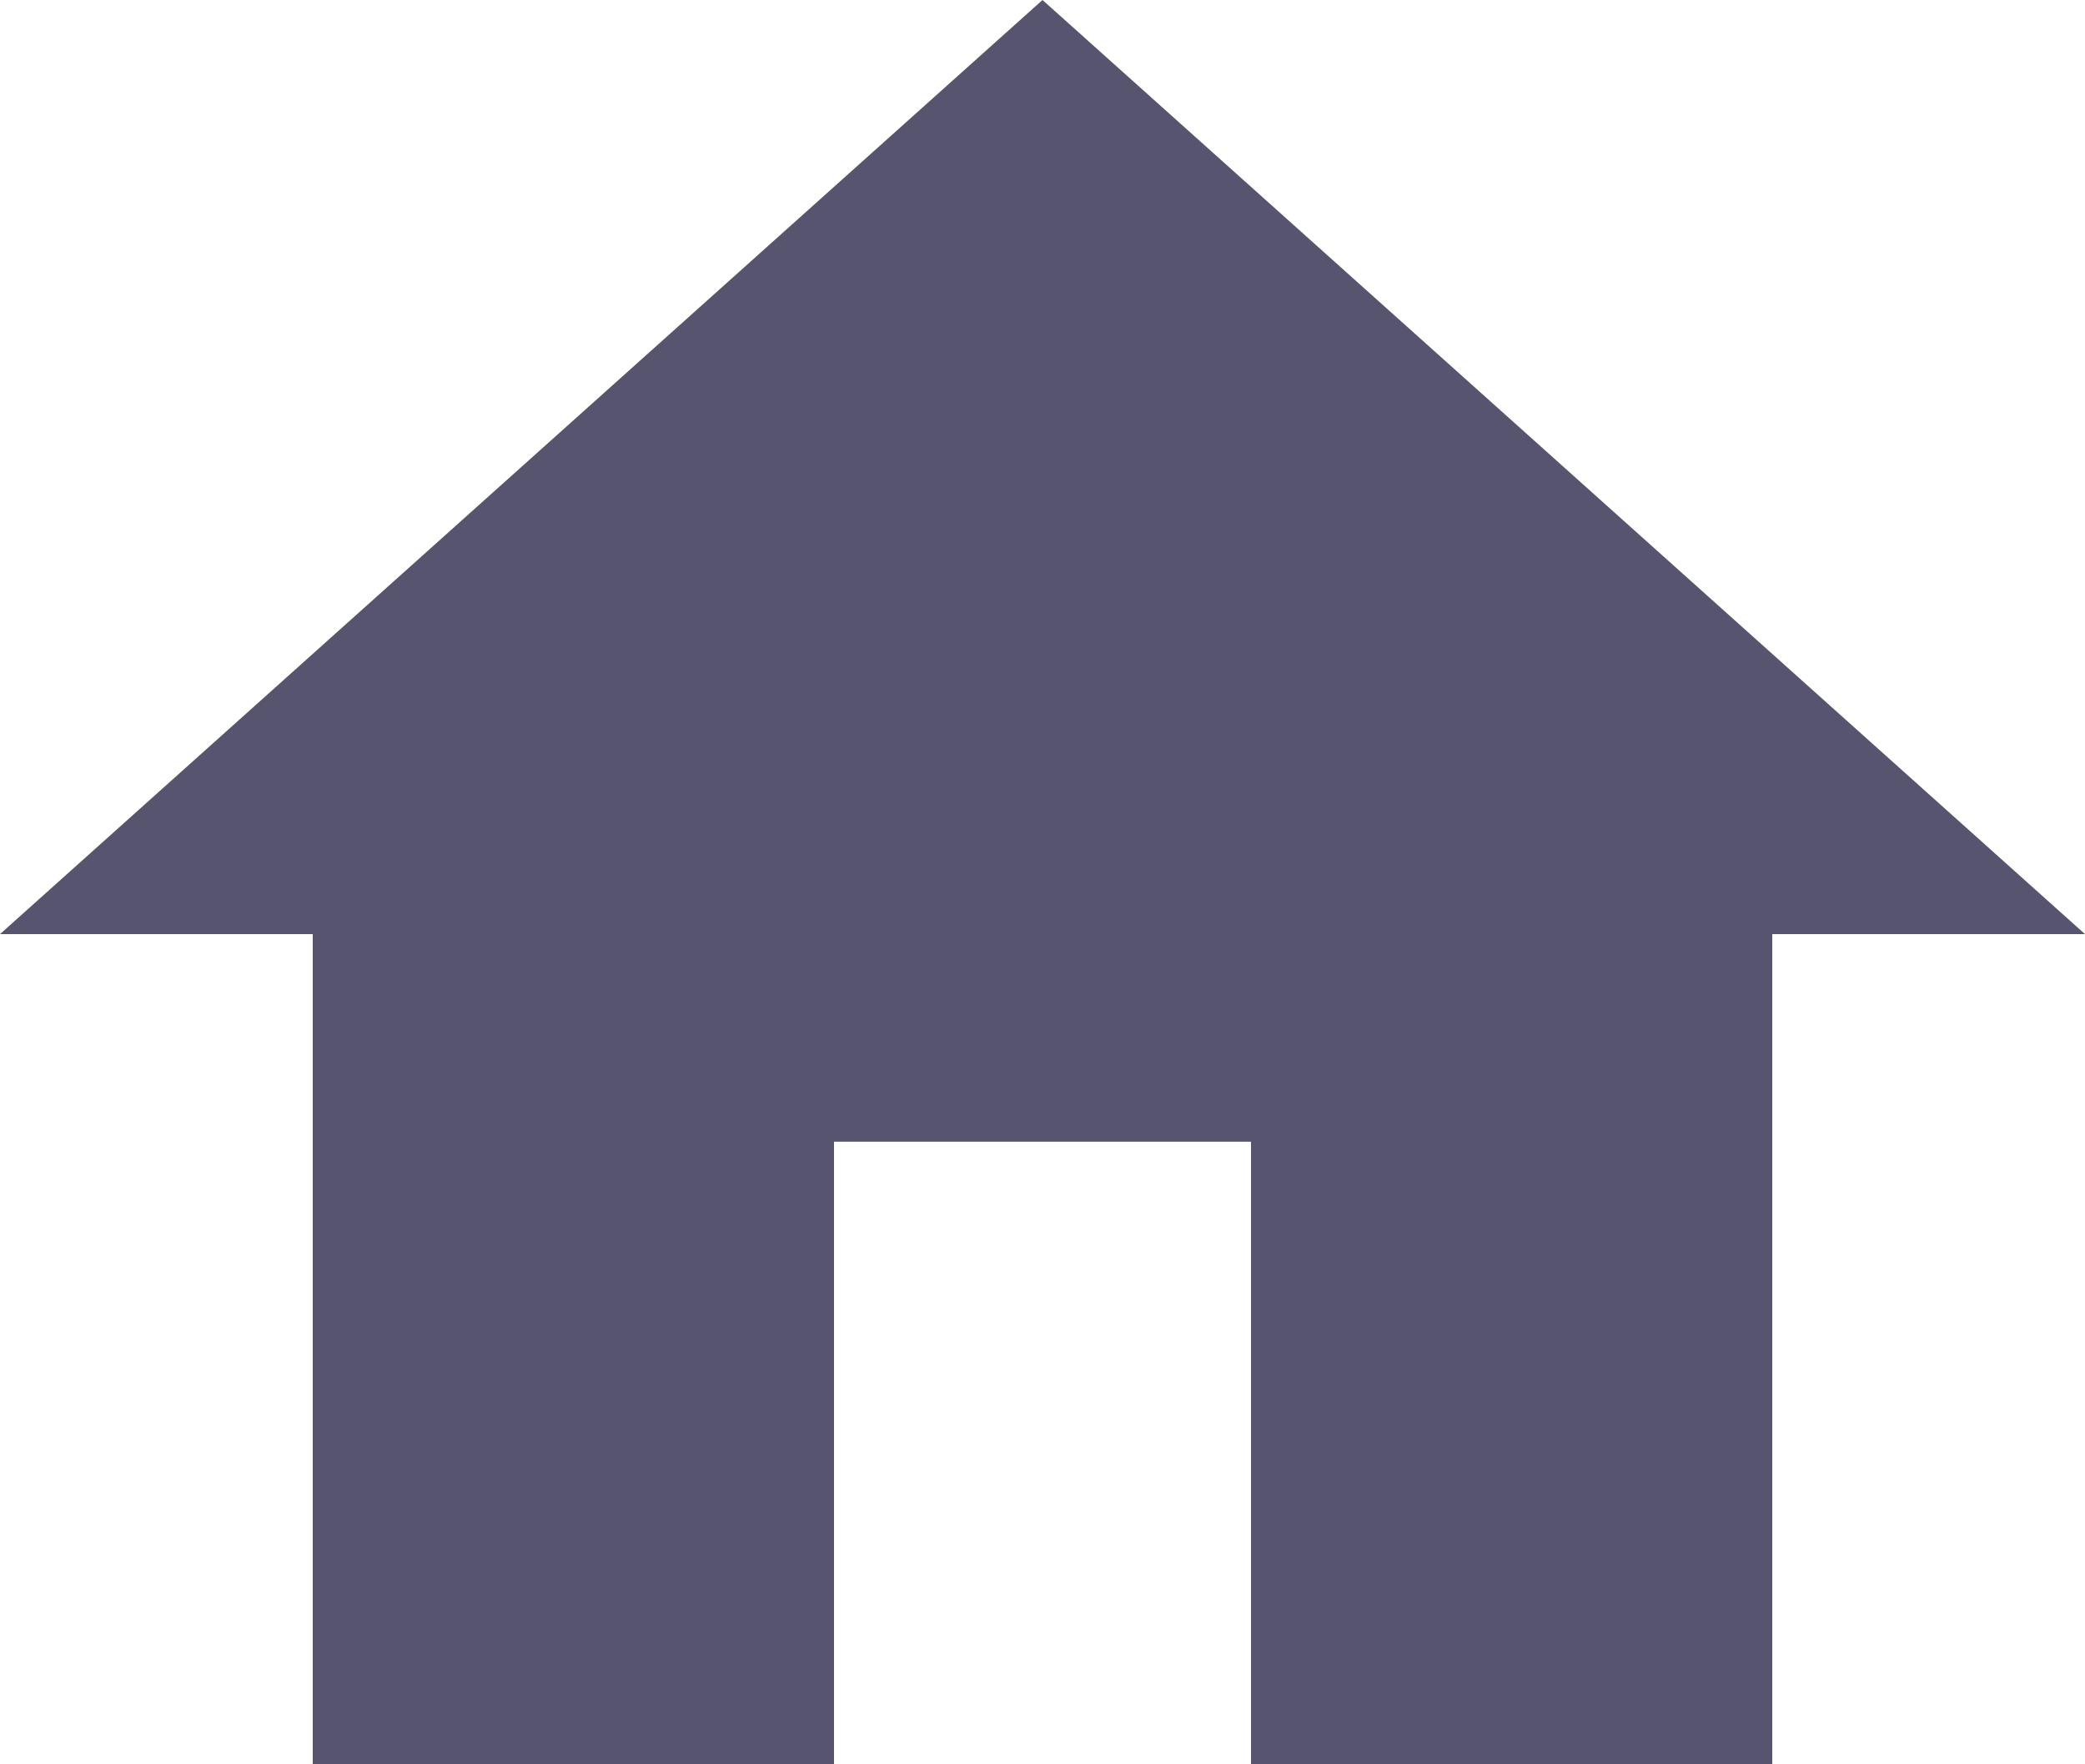<?xml version="1.0" encoding="UTF-8"?>
<svg width="13px" height="11px" viewBox="0 0 13 11" version="1.1" xmlns="http://www.w3.org/2000/svg" xmlns:xlink="http://www.w3.org/1999/xlink">
    <!-- Generator: Sketch 48.2 (47327) - http://www.bohemiancoding.com/sketch -->
    <title>ic_dashboard</title>
    <desc>Created with Sketch.</desc>
    <defs></defs>
    <g id="00_00_00_Assets" stroke="none" stroke-width="1" fill="none" fill-rule="evenodd" transform="translate(-25, -98)">
        <g id="ic_dashboard" transform="translate(24, 96)">
            <polygon id="Shape" points="0 0 16 0 16 16 0 16"></polygon>
            <polygon id="Shape" fill="#56546E" fill-rule="nonzero" points="6.2 13 6.2 9.118 8.8 9.118 8.8 13 12.05 13 12.05 7.824 14 7.824 7.5 2 1 7.824 2.95 7.824 2.95 13"></polygon>
        </g>
    </g>
</svg>
